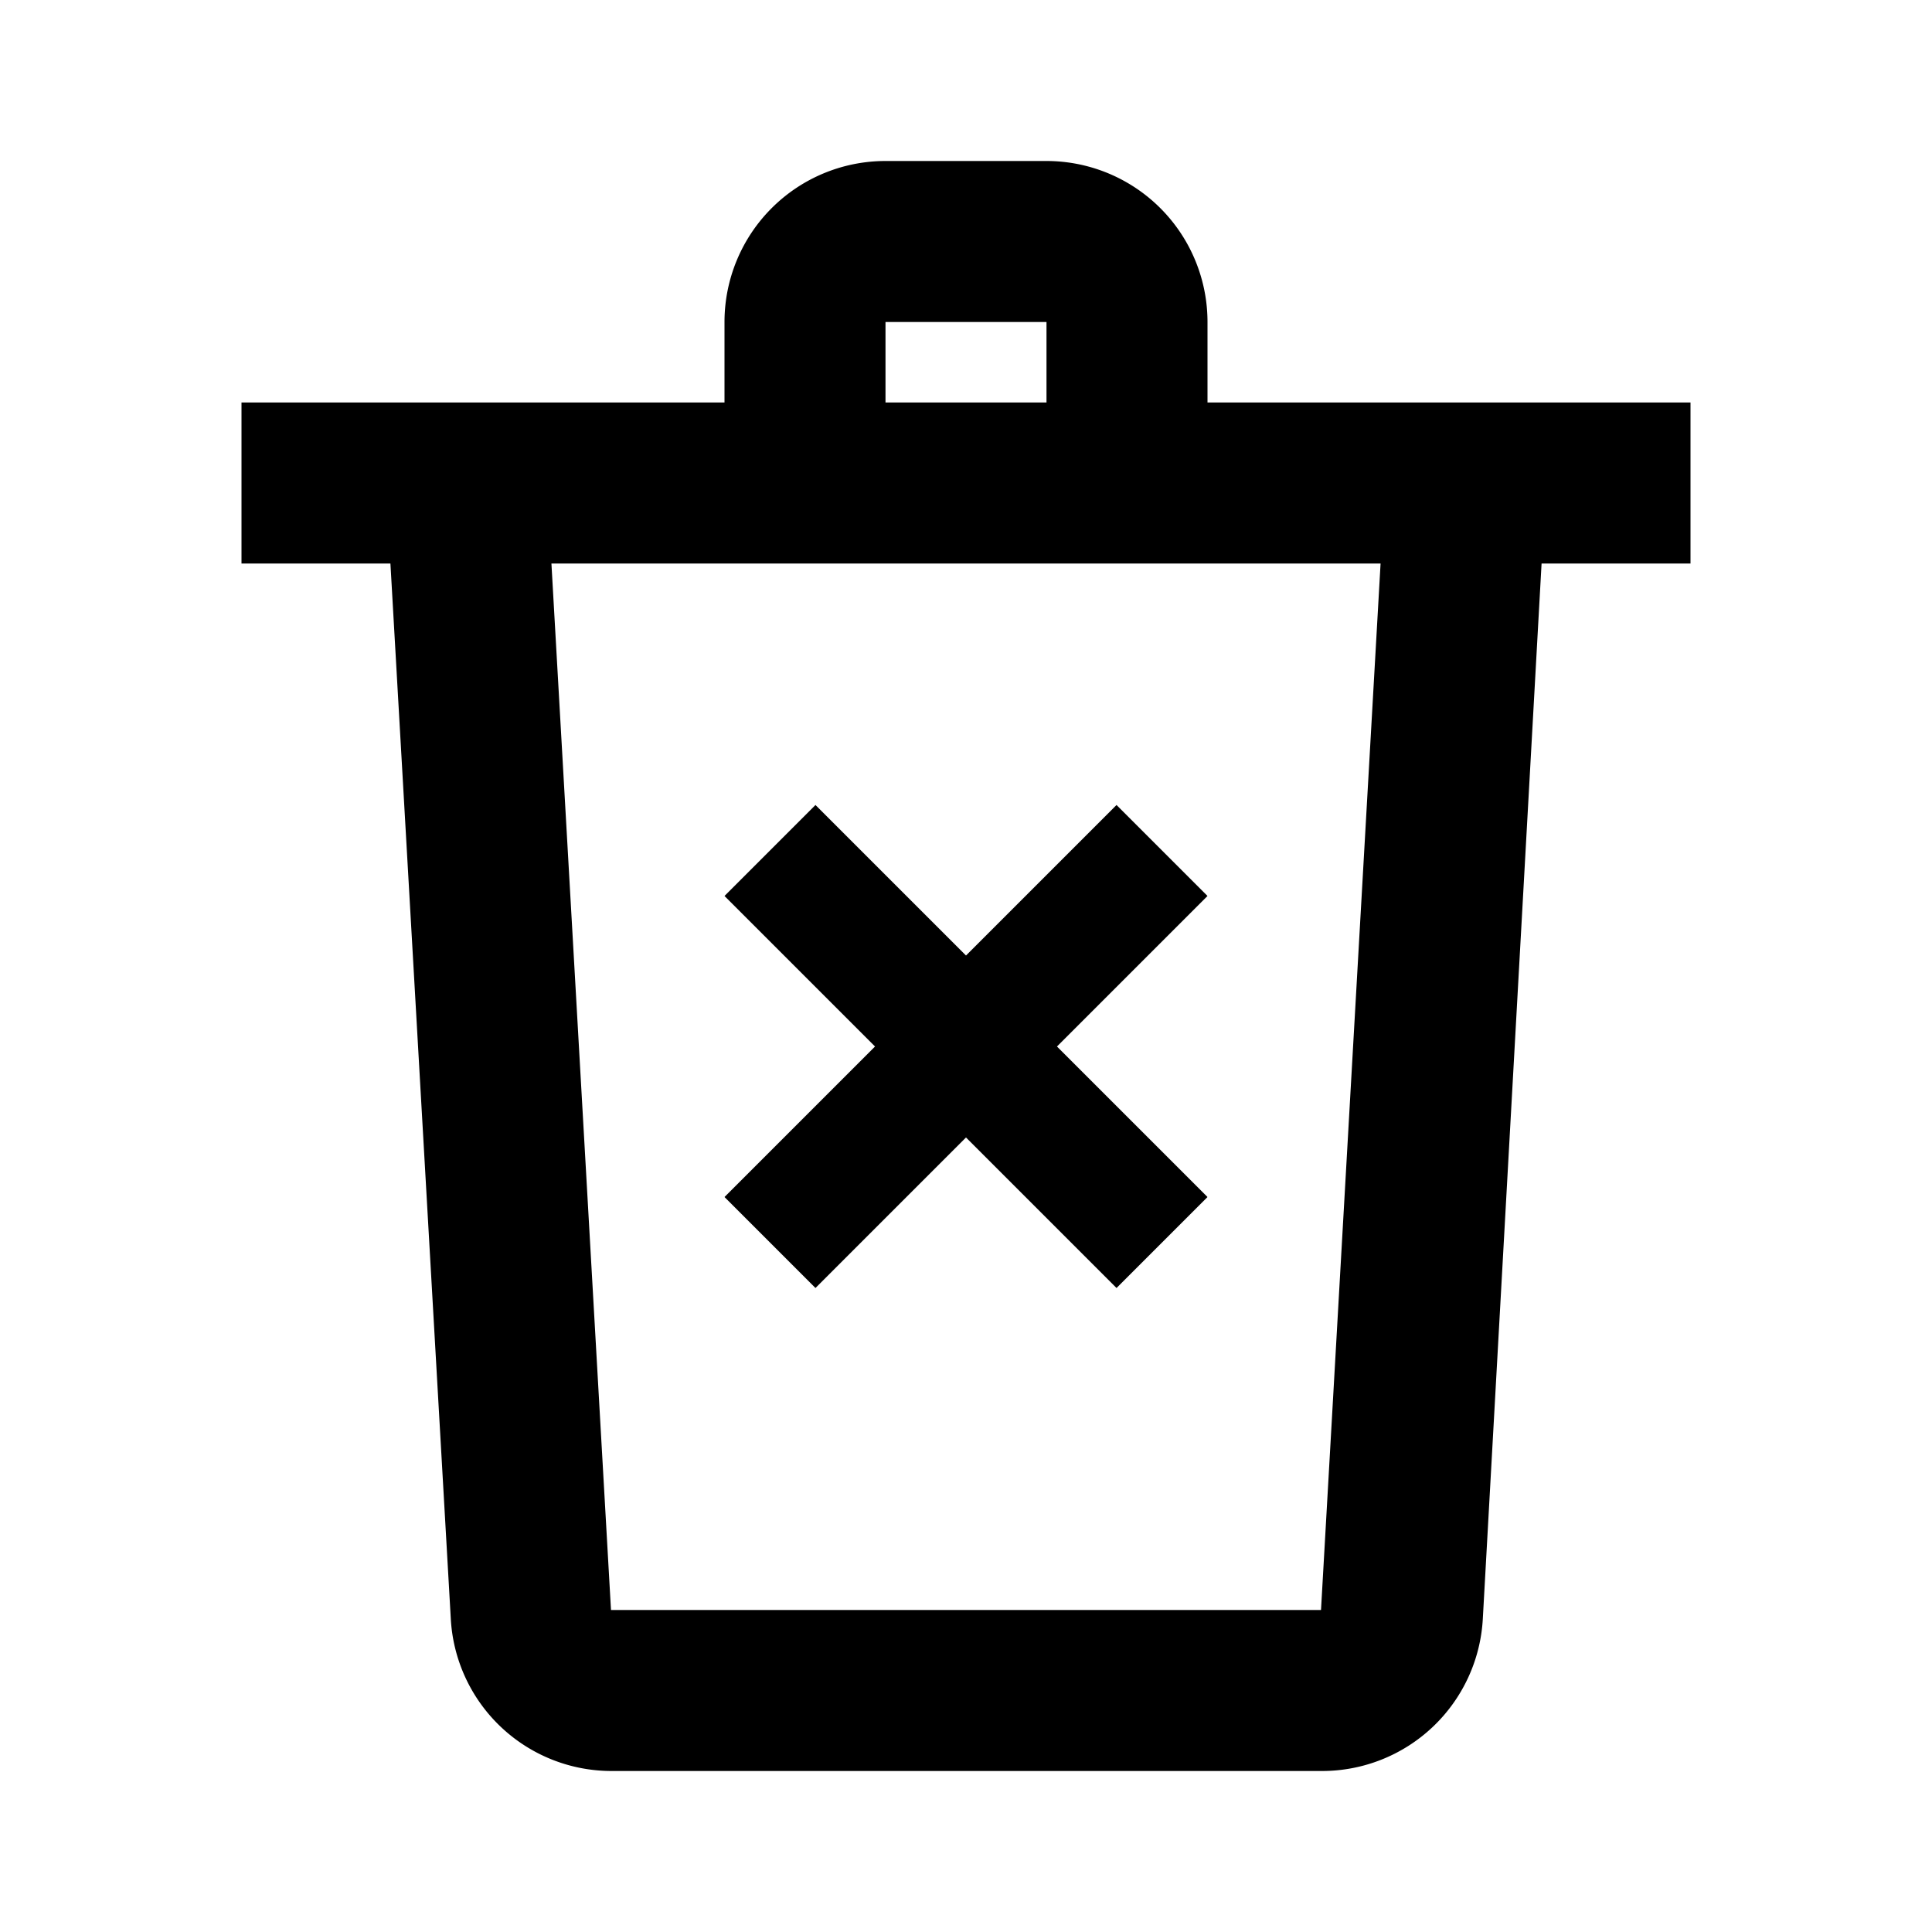 <svg id="Layer_1" data-name="Layer 1" xmlns="http://www.w3.org/2000/svg" viewBox="0 0 24 24"><title>iconoteka_delete_forever_b_s</title><path d="M10.13,16,12,14.13,13.87,16,15,14.87,13.13,13,15,11.13,13.87,10,12,11.87,10.13,10,9,11.13,10.87,13,9,14.87ZM15,5V4a2,2,0,0,0-2-2H11A2,2,0,0,0,9,4V5H3V7H4.85L5.6,20.11a2,2,0,0,0,2,1.89h8.82a2,2,0,0,0,2-1.89L19.15,7H21V5ZM11,4h2V5H11Zm5.41,16H7.59L6.85,7h10.3Z"/></svg>